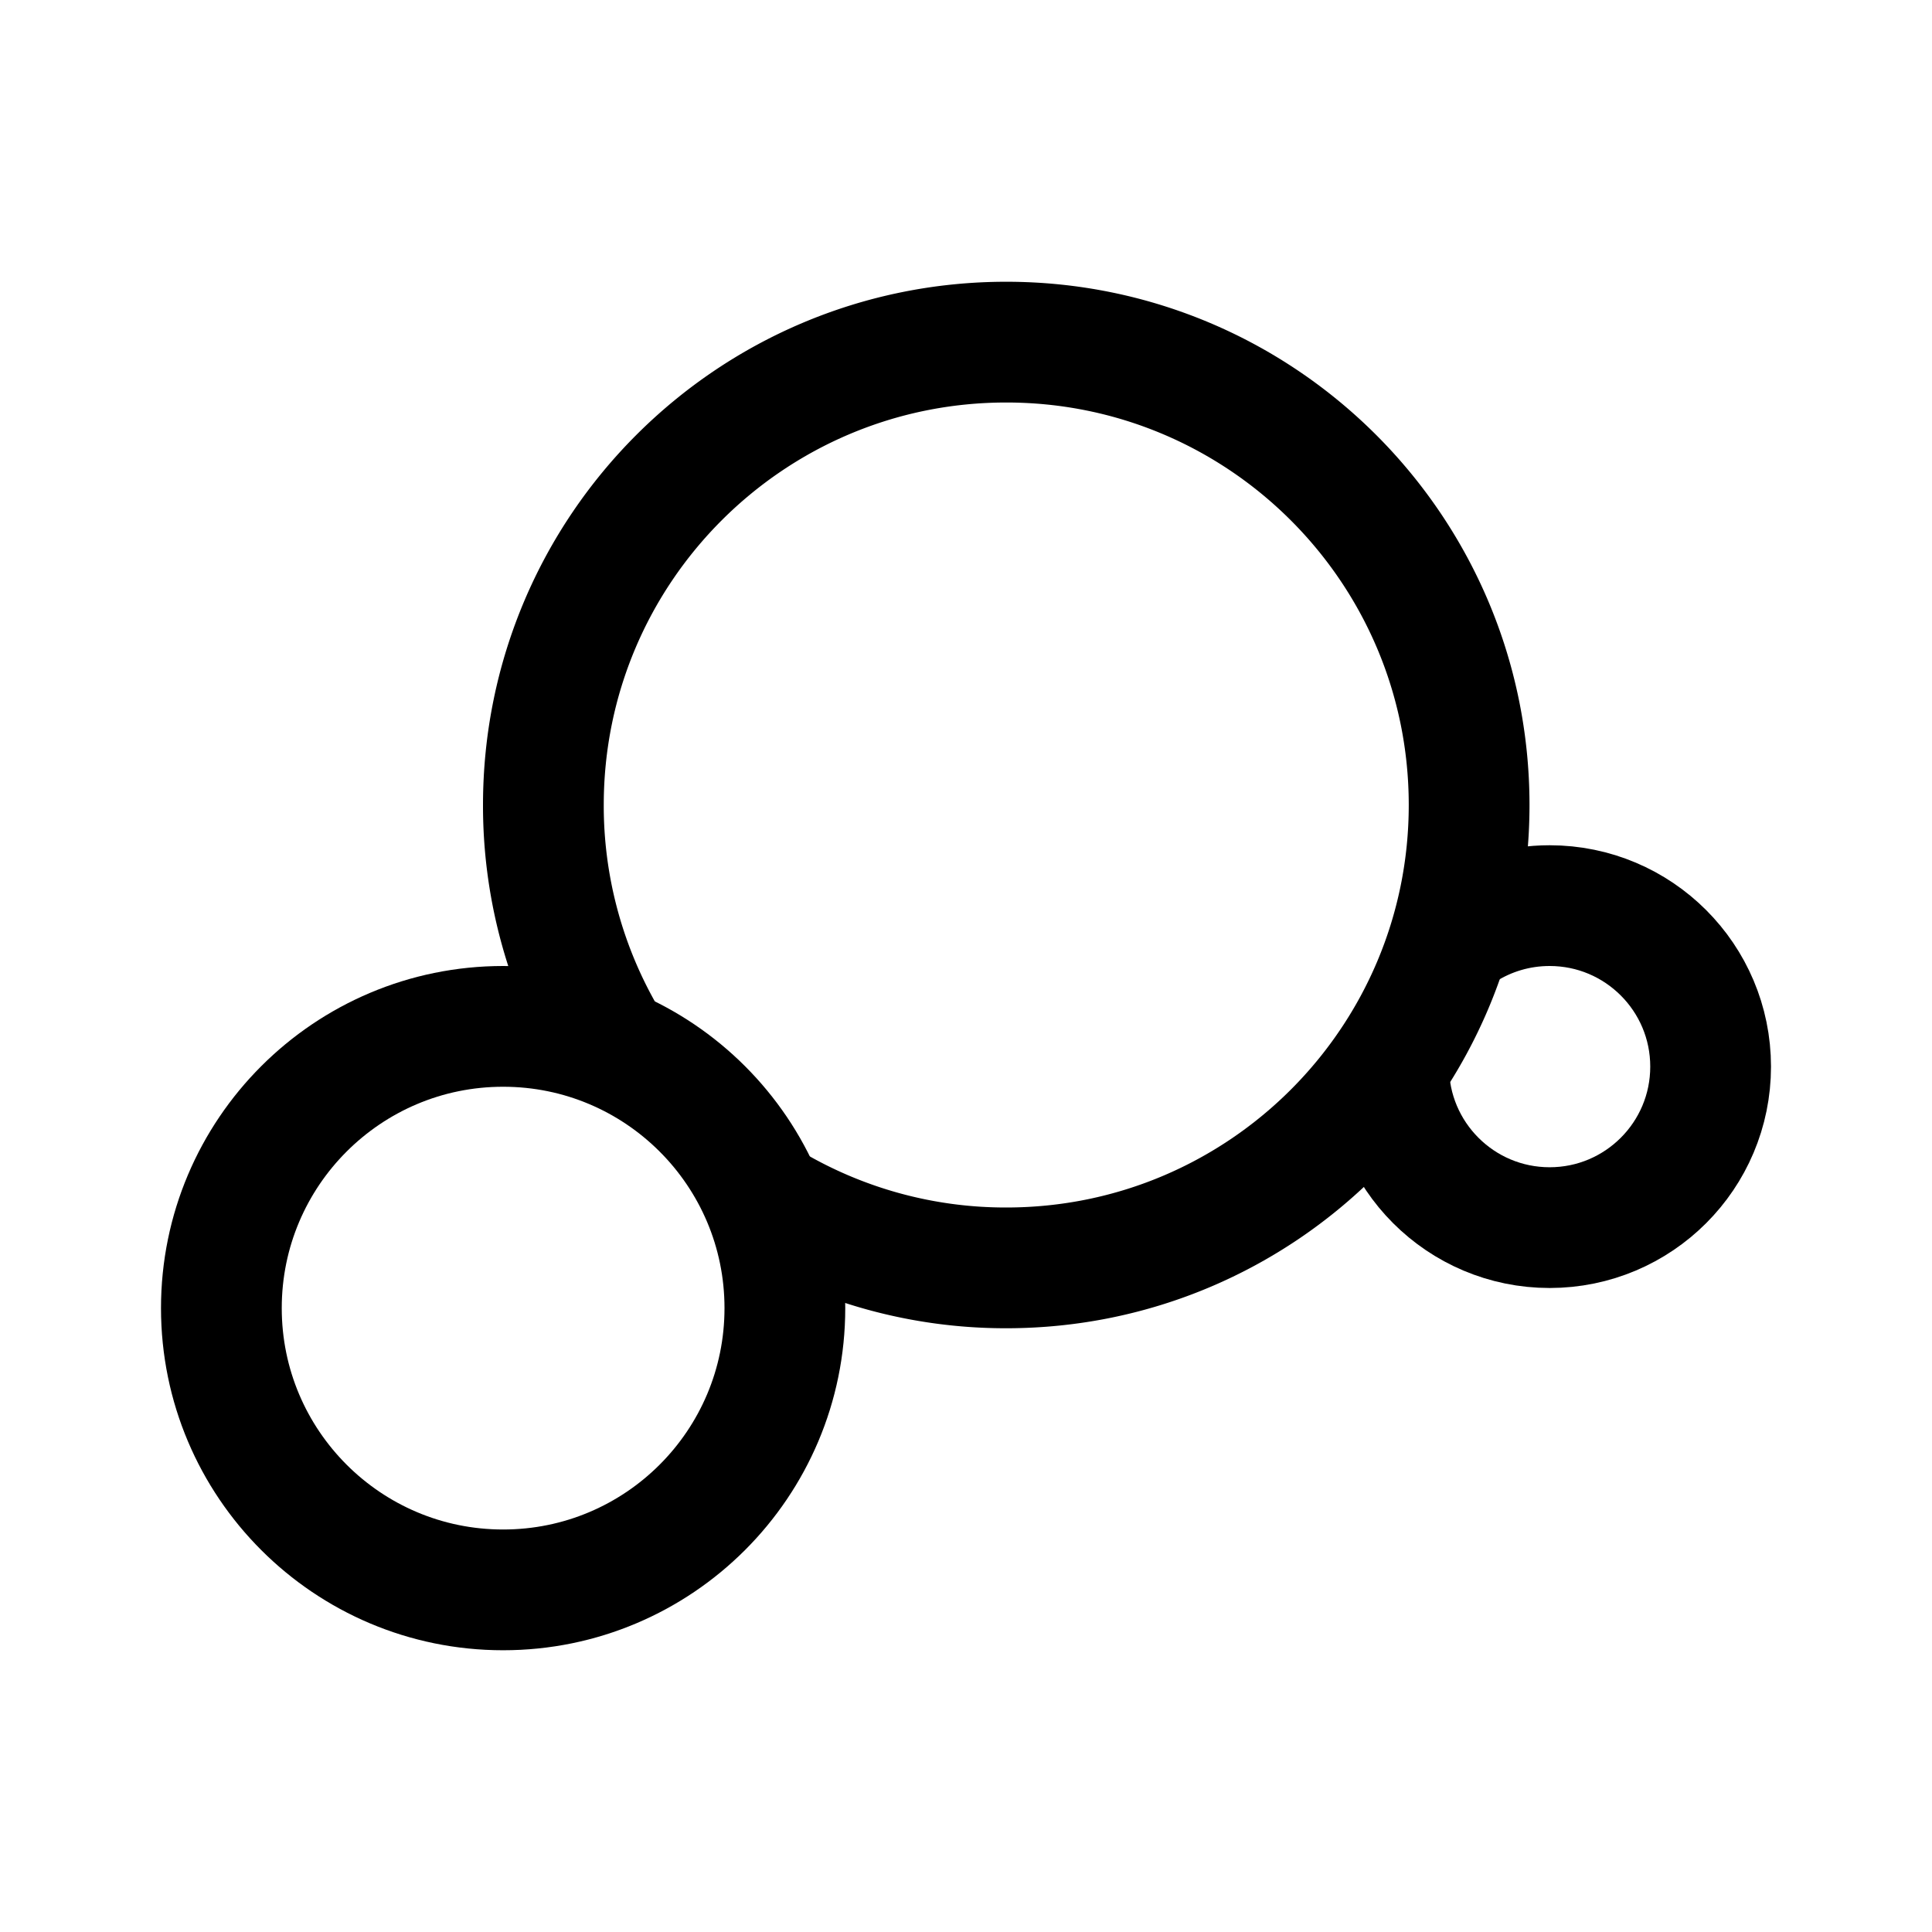 <svg width="192" height="192" fill="none" xmlns="http://www.w3.org/2000/svg"><path d="M138 106c0 8.837 7.163 16 16 16s16-7.163 16-16-7.163-16-16-16c-3.162 0-6.11.917-8.592 2.5" stroke="#000" stroke-width="12" stroke-linecap="round" stroke-linejoin="round"/><path d="M59.869 102.5A45.791 45.791 0 0 1 54 80c0-25.405 20.595-46 46-46s46 20.595 46 46-20.595 46-46 46a45.788 45.788 0 0 1-23.5-6.447" stroke="#000" stroke-width="12" stroke-linecap="round" stroke-linejoin="round"/><circle cx="50" cy="130" r="28" stroke="#000" stroke-width="12" stroke-linecap="round" stroke-linejoin="round"/></svg>